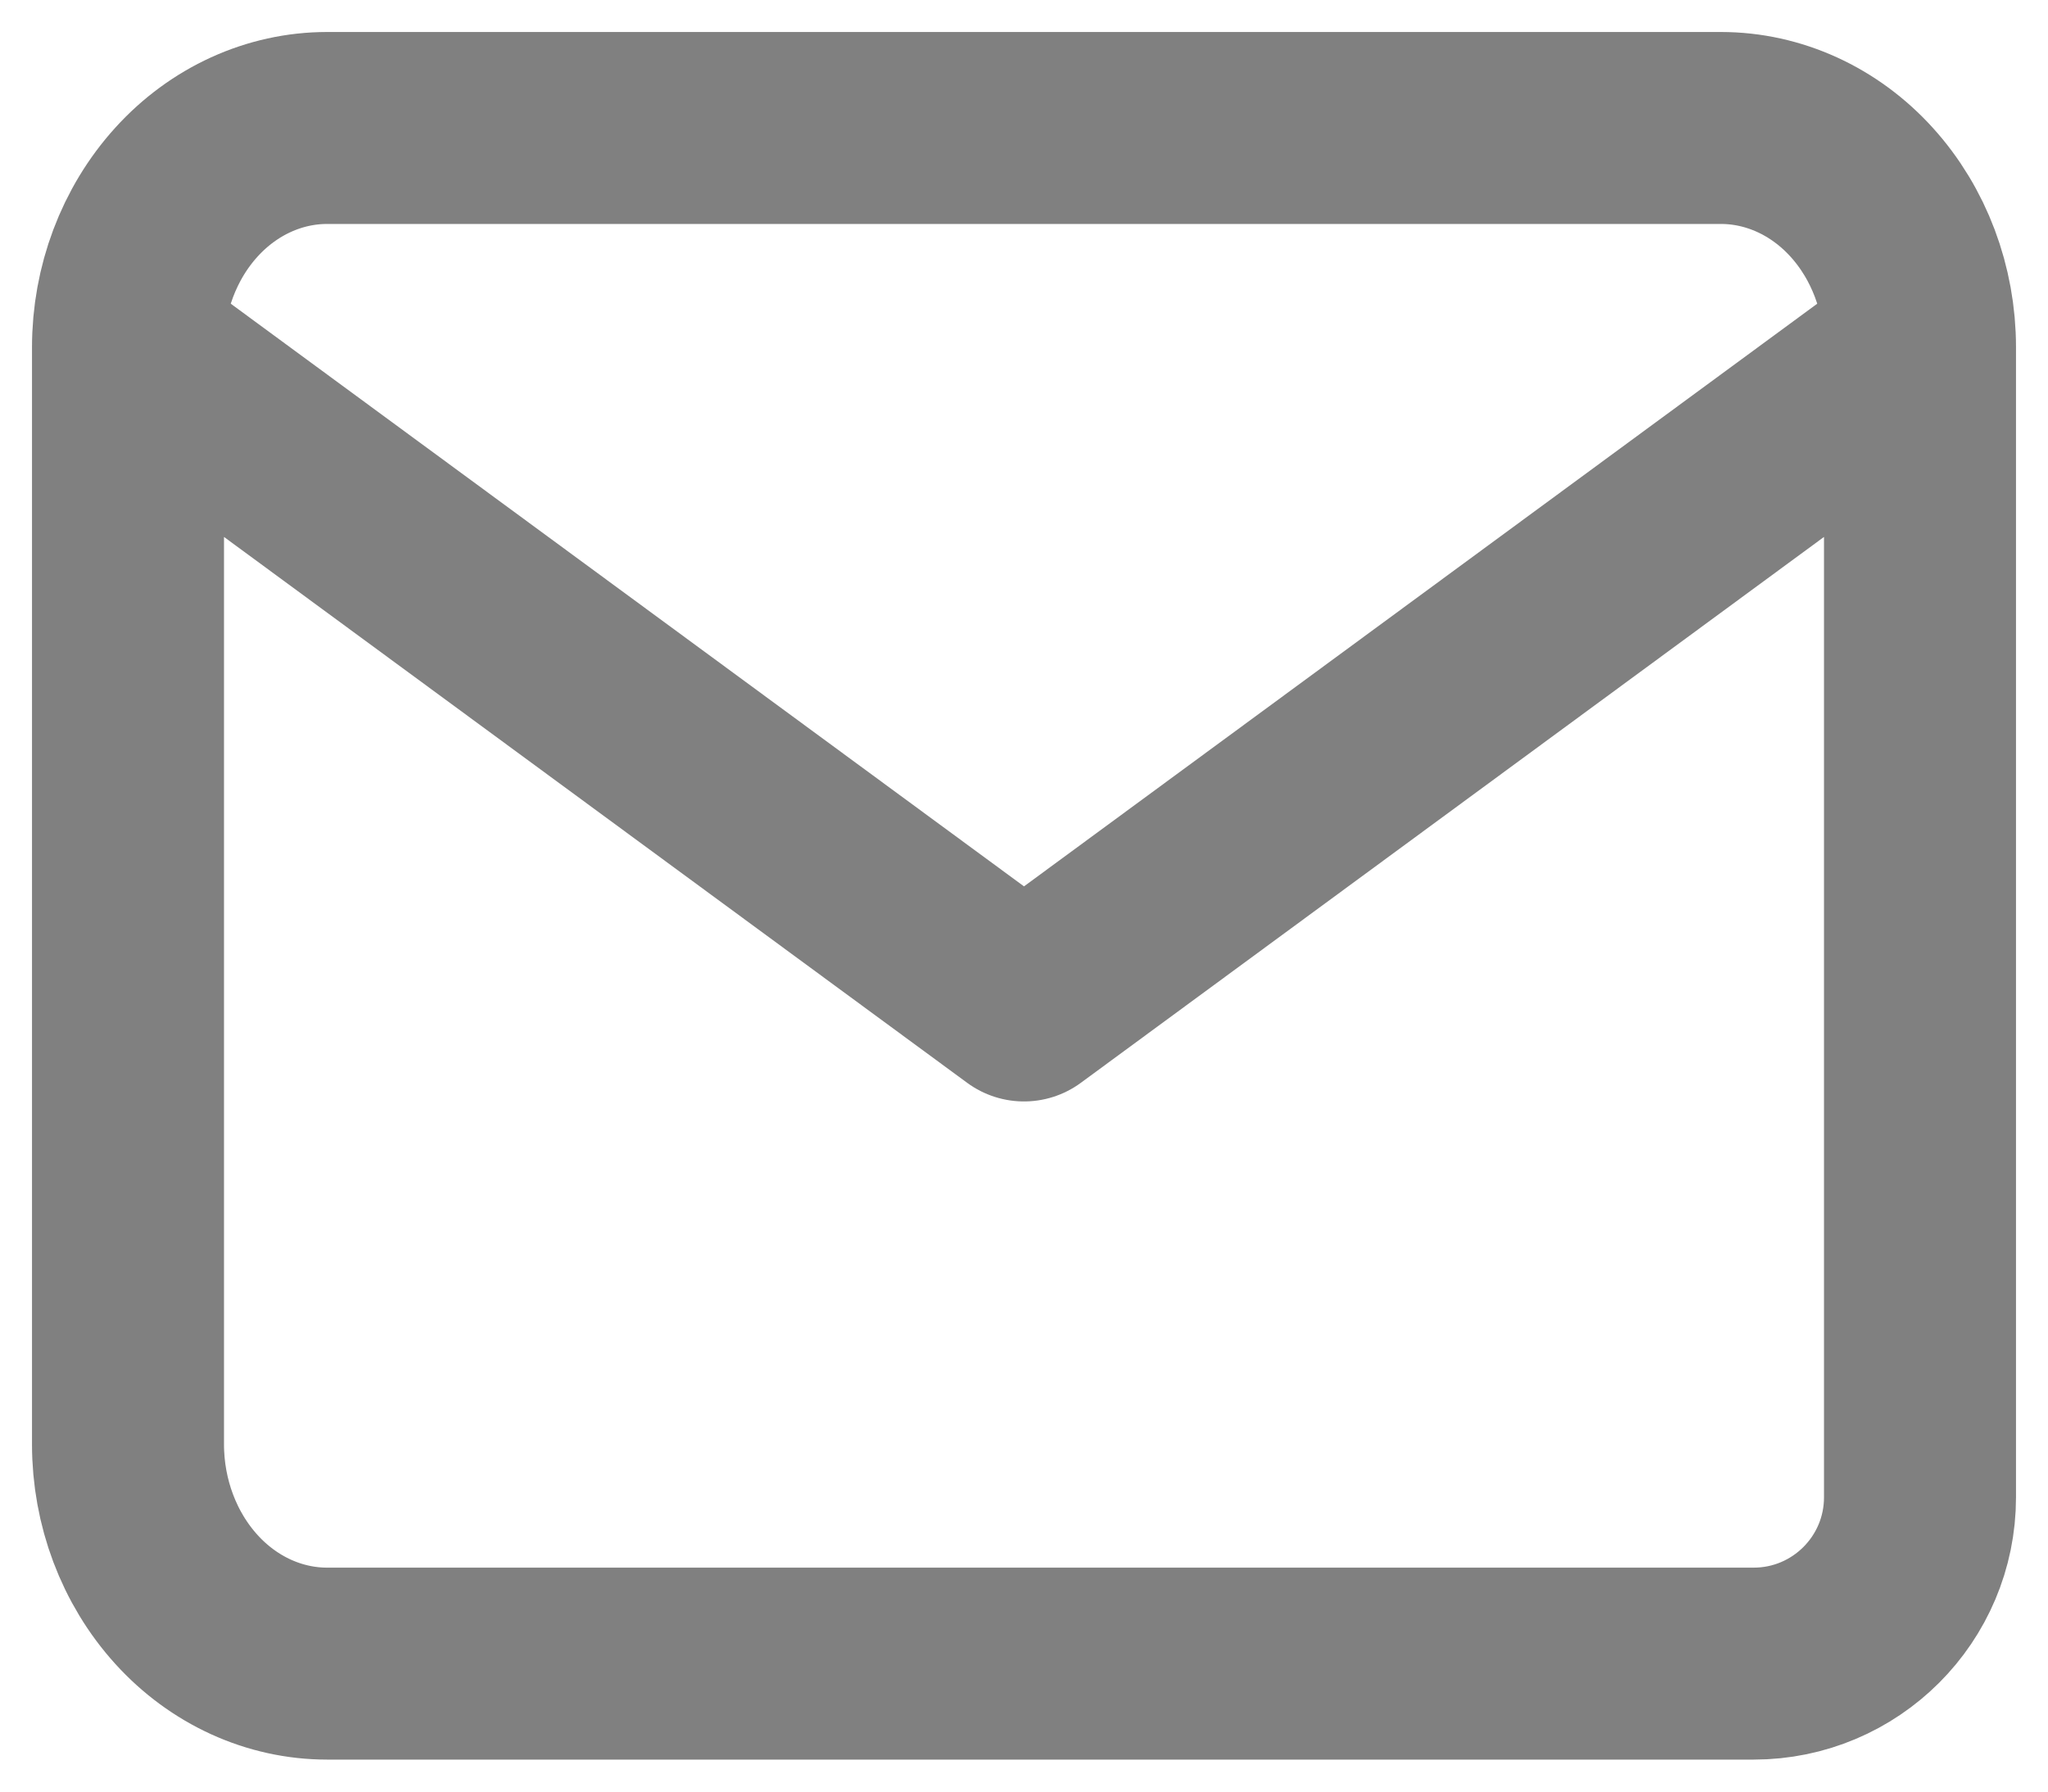 <svg xmlns="http://www.w3.org/2000/svg" width="16" height="14" viewBox="0 0 16 14" fill="none">
    <path d="M1 2.714V11.286C1 11.74 1.164 12.176 1.456 12.498C1.747 12.819 2.143 13 2.556 13H13.7C14.418 13 15 12.418 15 11.7V2.714M1 2.714C1 2.26 1.164 1.824 1.456 1.502C1.747 1.181 2.143 1 2.556 1H13.444C13.857 1 14.253 1.181 14.544 1.502C14.836 1.824 15 2.26 15 2.714M1 2.714L8 7.857L15 2.714" stroke="#808080" stroke-width="1.5" stroke-linecap="round" stroke-linejoin="round"/>
</svg>